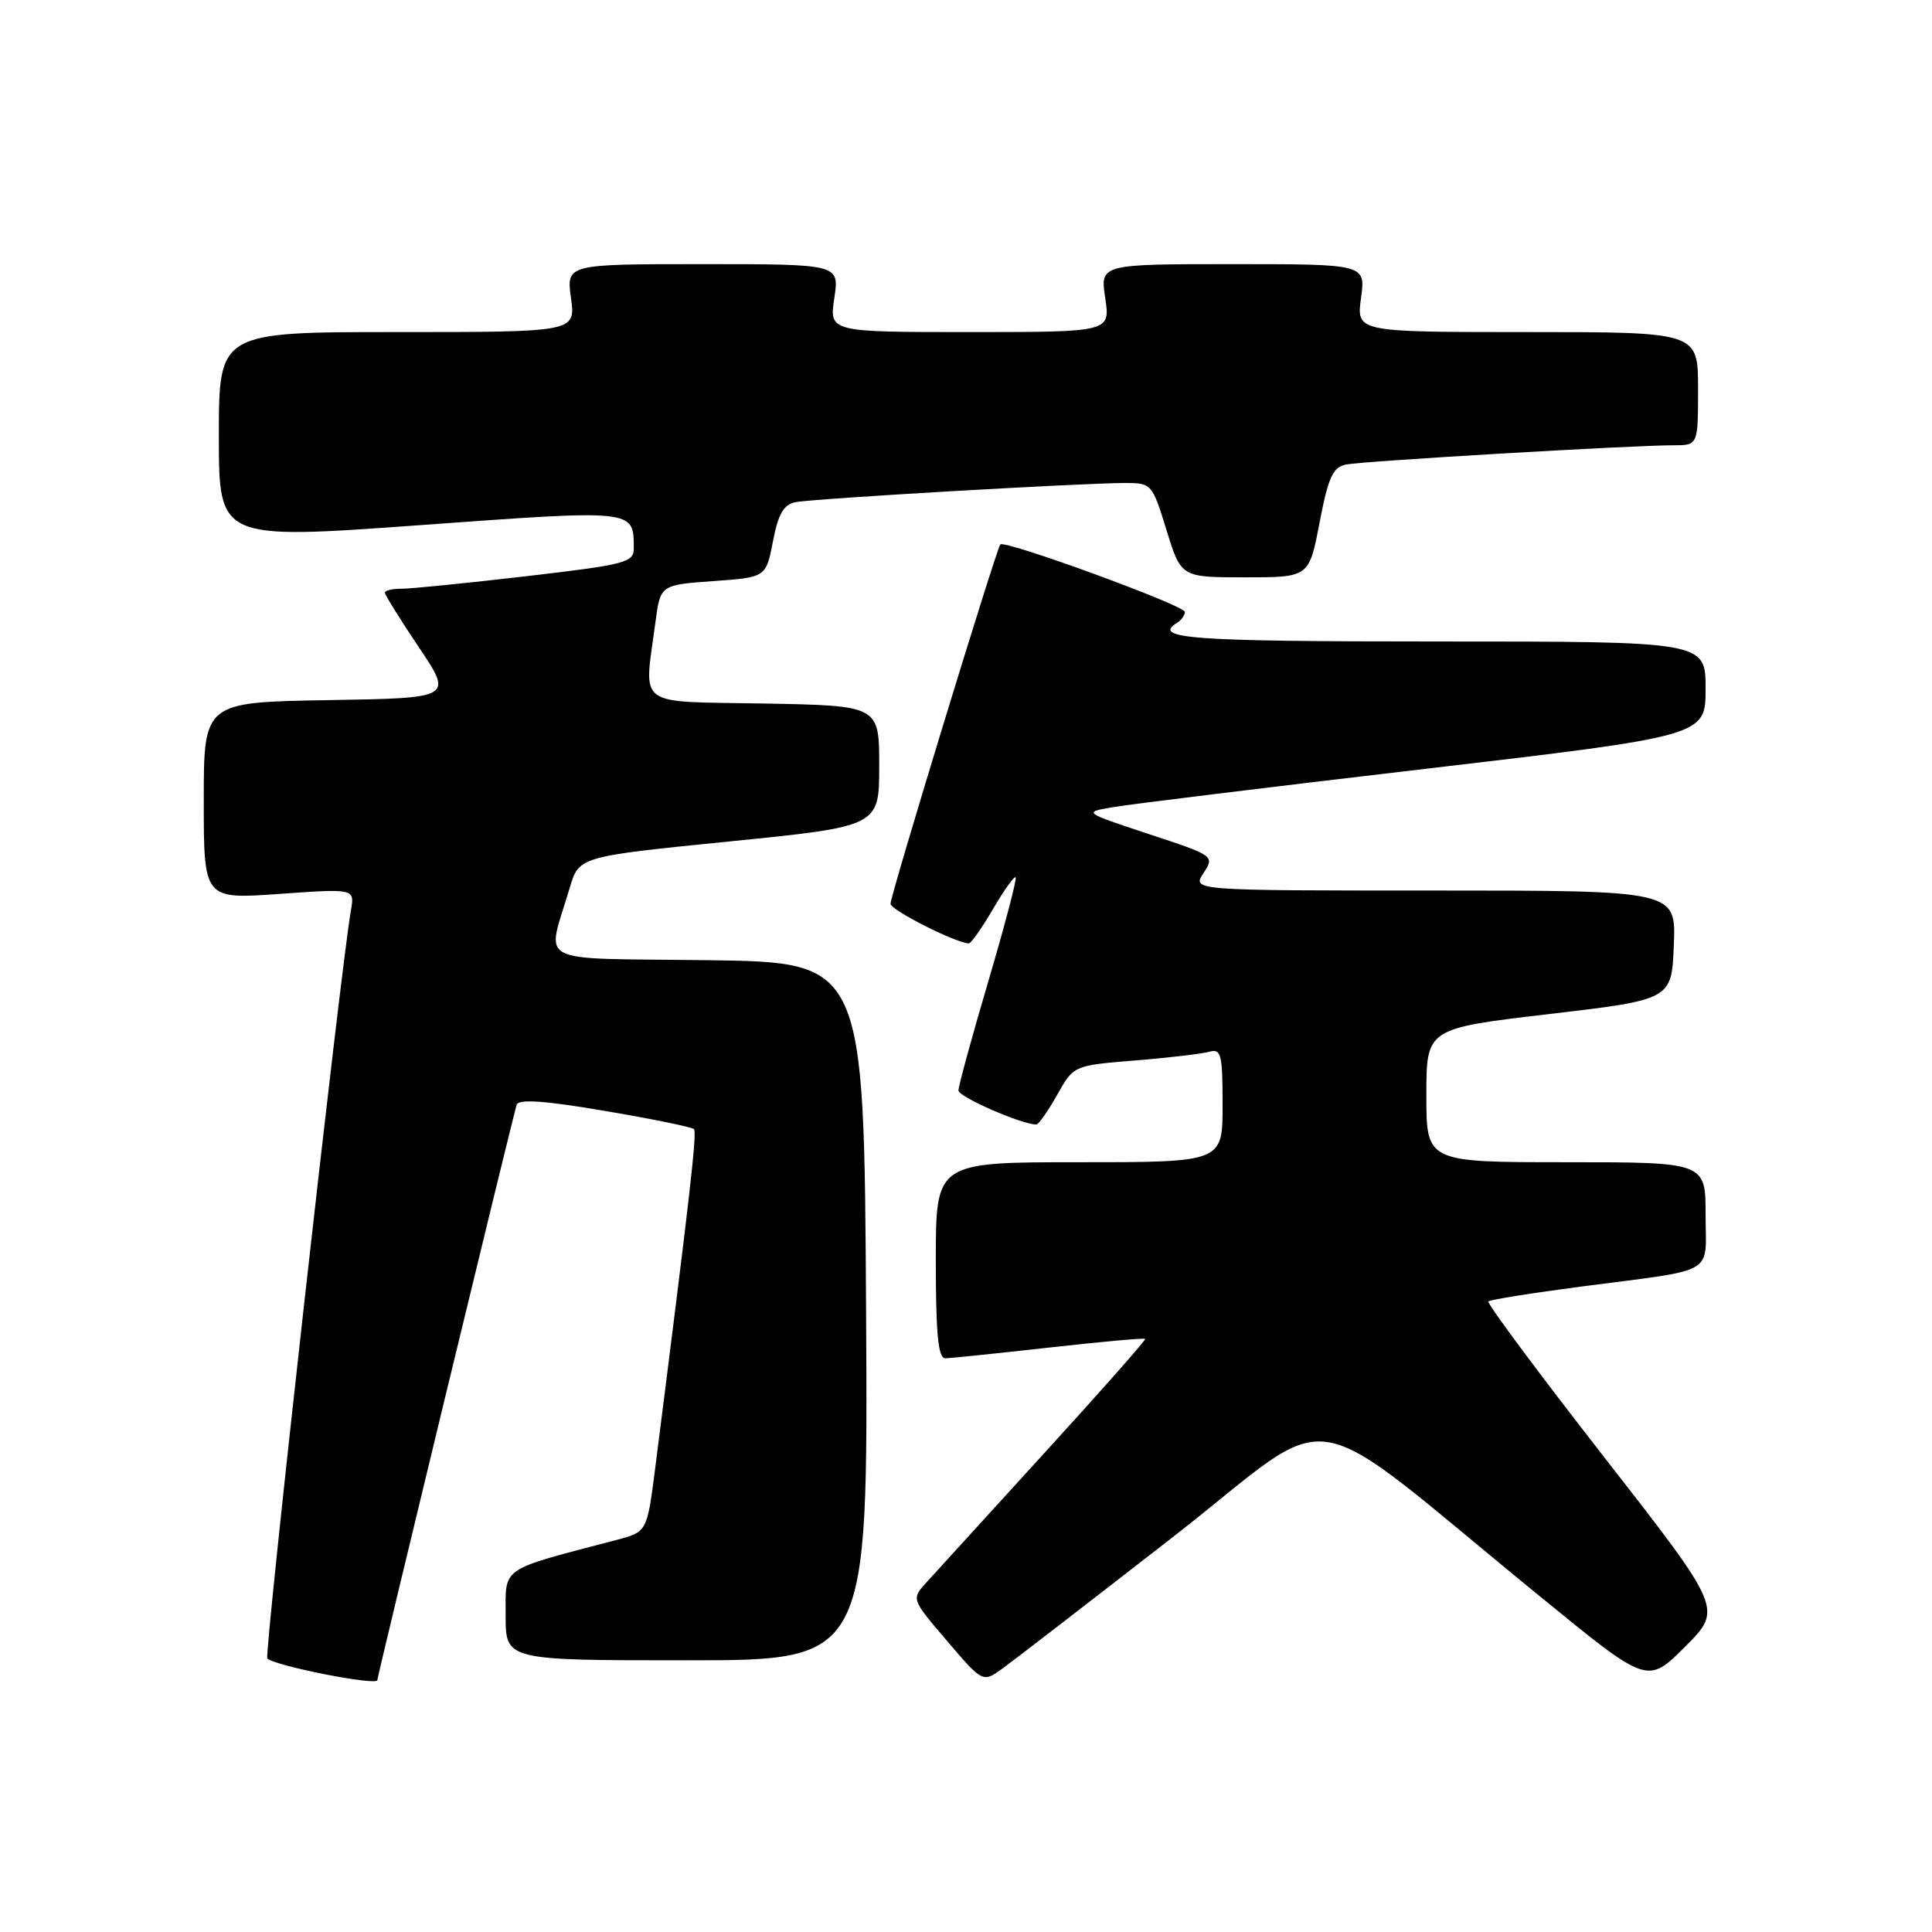 <?xml version="1.0" encoding="UTF-8" standalone="no"?>
<!DOCTYPE svg PUBLIC "-//W3C//DTD SVG 1.1//EN" "http://www.w3.org/Graphics/SVG/1.1/DTD/svg11.dtd" >
<svg xmlns="http://www.w3.org/2000/svg" xmlns:xlink="http://www.w3.org/1999/xlink" version="1.1" viewBox="0 0 256 256">
 <g >
 <path fill="currentColor"
d=" M 50.00 222.62 C 50.00 222.11 68.00 147.77 68.46 146.39 C 68.72 145.60 72.15 145.84 80.14 147.20 C 86.36 148.25 91.67 149.34 91.95 149.61 C 92.38 150.05 91.45 158.16 86.79 194.75 C 85.73 202.99 85.73 202.99 81.62 204.07 C 66.12 208.13 67.00 207.53 67.00 214.07 C 67.00 220.00 67.00 220.00 91.01 220.00 C 115.02 220.00 115.02 220.00 114.76 173.75 C 114.50 127.50 114.50 127.50 93.74 127.23 C 70.30 126.92 72.43 128.04 75.48 117.68 C 76.71 113.50 76.71 113.50 96.61 111.50 C 116.50 109.50 116.50 109.50 116.50 101.50 C 116.50 93.50 116.50 93.50 101.25 93.22 C 83.98 92.91 85.33 93.91 86.84 82.50 C 87.50 77.50 87.50 77.50 94.50 77.00 C 101.50 76.50 101.50 76.50 102.42 71.73 C 103.12 68.09 103.84 66.85 105.42 66.54 C 107.72 66.07 143.45 64.00 149.08 64.00 C 152.59 64.00 152.68 64.11 154.57 70.25 C 156.50 76.50 156.50 76.50 164.98 76.50 C 173.46 76.50 173.46 76.50 174.85 69.24 C 176.01 63.21 176.61 61.90 178.37 61.55 C 180.63 61.09 216.28 59.00 221.76 59.00 C 225.00 59.00 225.00 59.00 225.00 51.50 C 225.00 44.00 225.00 44.00 202.36 44.00 C 179.73 44.00 179.73 44.00 180.34 39.50 C 180.96 35.00 180.96 35.00 163.37 35.00 C 145.77 35.00 145.77 35.00 146.45 39.50 C 147.12 44.00 147.12 44.00 128.50 44.00 C 109.88 44.00 109.88 44.00 110.55 39.50 C 111.23 35.00 111.23 35.00 93.13 35.00 C 75.04 35.00 75.04 35.00 75.66 39.50 C 76.27 44.00 76.27 44.00 52.64 44.00 C 29.00 44.00 29.00 44.00 29.00 57.76 C 29.00 71.51 29.00 71.51 55.59 69.59 C 84.21 67.51 83.95 67.48 83.98 72.59 C 84.00 74.54 83.02 74.80 69.75 76.35 C 61.91 77.26 54.49 78.01 53.25 78.01 C 52.01 78.00 51.00 78.24 51.00 78.53 C 51.00 78.82 53.03 82.09 55.51 85.78 C 60.02 92.50 60.02 92.50 43.51 92.77 C 27.00 93.05 27.00 93.05 27.00 106.10 C 27.00 119.16 27.00 119.16 37.00 118.45 C 47.00 117.74 47.00 117.74 46.50 120.62 C 45.13 128.41 34.98 219.31 35.42 219.75 C 36.40 220.74 50.00 223.42 50.00 222.62 Z  M 155.42 203.66 C 177.96 186.10 171.55 185.03 204.41 211.82 C 218.31 223.17 218.31 223.17 223.29 218.19 C 228.26 213.21 228.26 213.21 212.53 193.04 C 203.88 181.95 196.99 172.68 197.22 172.45 C 197.45 172.21 203.01 171.33 209.57 170.47 C 227.71 168.10 226.00 169.09 226.00 160.98 C 226.00 154.00 226.00 154.00 207.50 154.00 C 189.00 154.00 189.00 154.00 189.00 145.14 C 189.00 136.28 189.00 136.28 205.25 134.37 C 221.50 132.46 221.50 132.46 221.79 125.23 C 222.09 118.00 222.09 118.00 190.02 118.00 C 157.95 118.00 157.95 118.00 159.46 115.70 C 160.96 113.41 160.92 113.39 152.23 110.52 C 143.50 107.63 143.50 107.63 147.50 106.95 C 149.70 106.57 168.26 104.29 188.75 101.89 C 226.00 97.52 226.00 97.52 226.00 91.26 C 226.00 85.00 226.00 85.00 190.50 85.00 C 157.72 85.00 152.56 84.63 156.00 82.50 C 156.55 82.16 157.00 81.52 157.00 81.08 C 157.00 80.23 133.14 71.51 132.55 72.14 C 132.03 72.69 118.00 118.60 118.00 119.75 C 118.00 120.59 126.73 125.00 128.39 125.00 C 128.68 125.00 130.11 122.95 131.58 120.45 C 133.04 117.95 134.39 116.06 134.58 116.25 C 134.77 116.43 133.14 122.63 130.96 130.02 C 128.78 137.40 127.00 143.92 127.00 144.49 C 127.00 145.34 135.37 149.00 137.32 149.00 C 137.62 149.00 138.86 147.24 140.07 145.09 C 142.26 141.18 142.26 141.18 150.38 140.52 C 154.85 140.16 159.29 139.63 160.25 139.36 C 161.81 138.92 162.00 139.70 162.00 146.43 C 162.00 154.00 162.00 154.00 143.00 154.00 C 124.00 154.00 124.00 154.00 124.00 167.00 C 124.00 176.74 124.31 179.99 125.25 179.98 C 125.94 179.97 132.12 179.33 139.00 178.56 C 145.87 177.79 151.61 177.27 151.74 177.41 C 151.87 177.54 145.85 184.36 138.35 192.57 C 130.86 200.78 123.84 208.49 122.74 209.70 C 120.75 211.89 120.75 211.89 125.49 217.43 C 130.22 222.98 130.22 222.98 132.86 221.07 C 134.31 220.02 144.46 212.19 155.42 203.66 Z "/>
</g>
</svg>